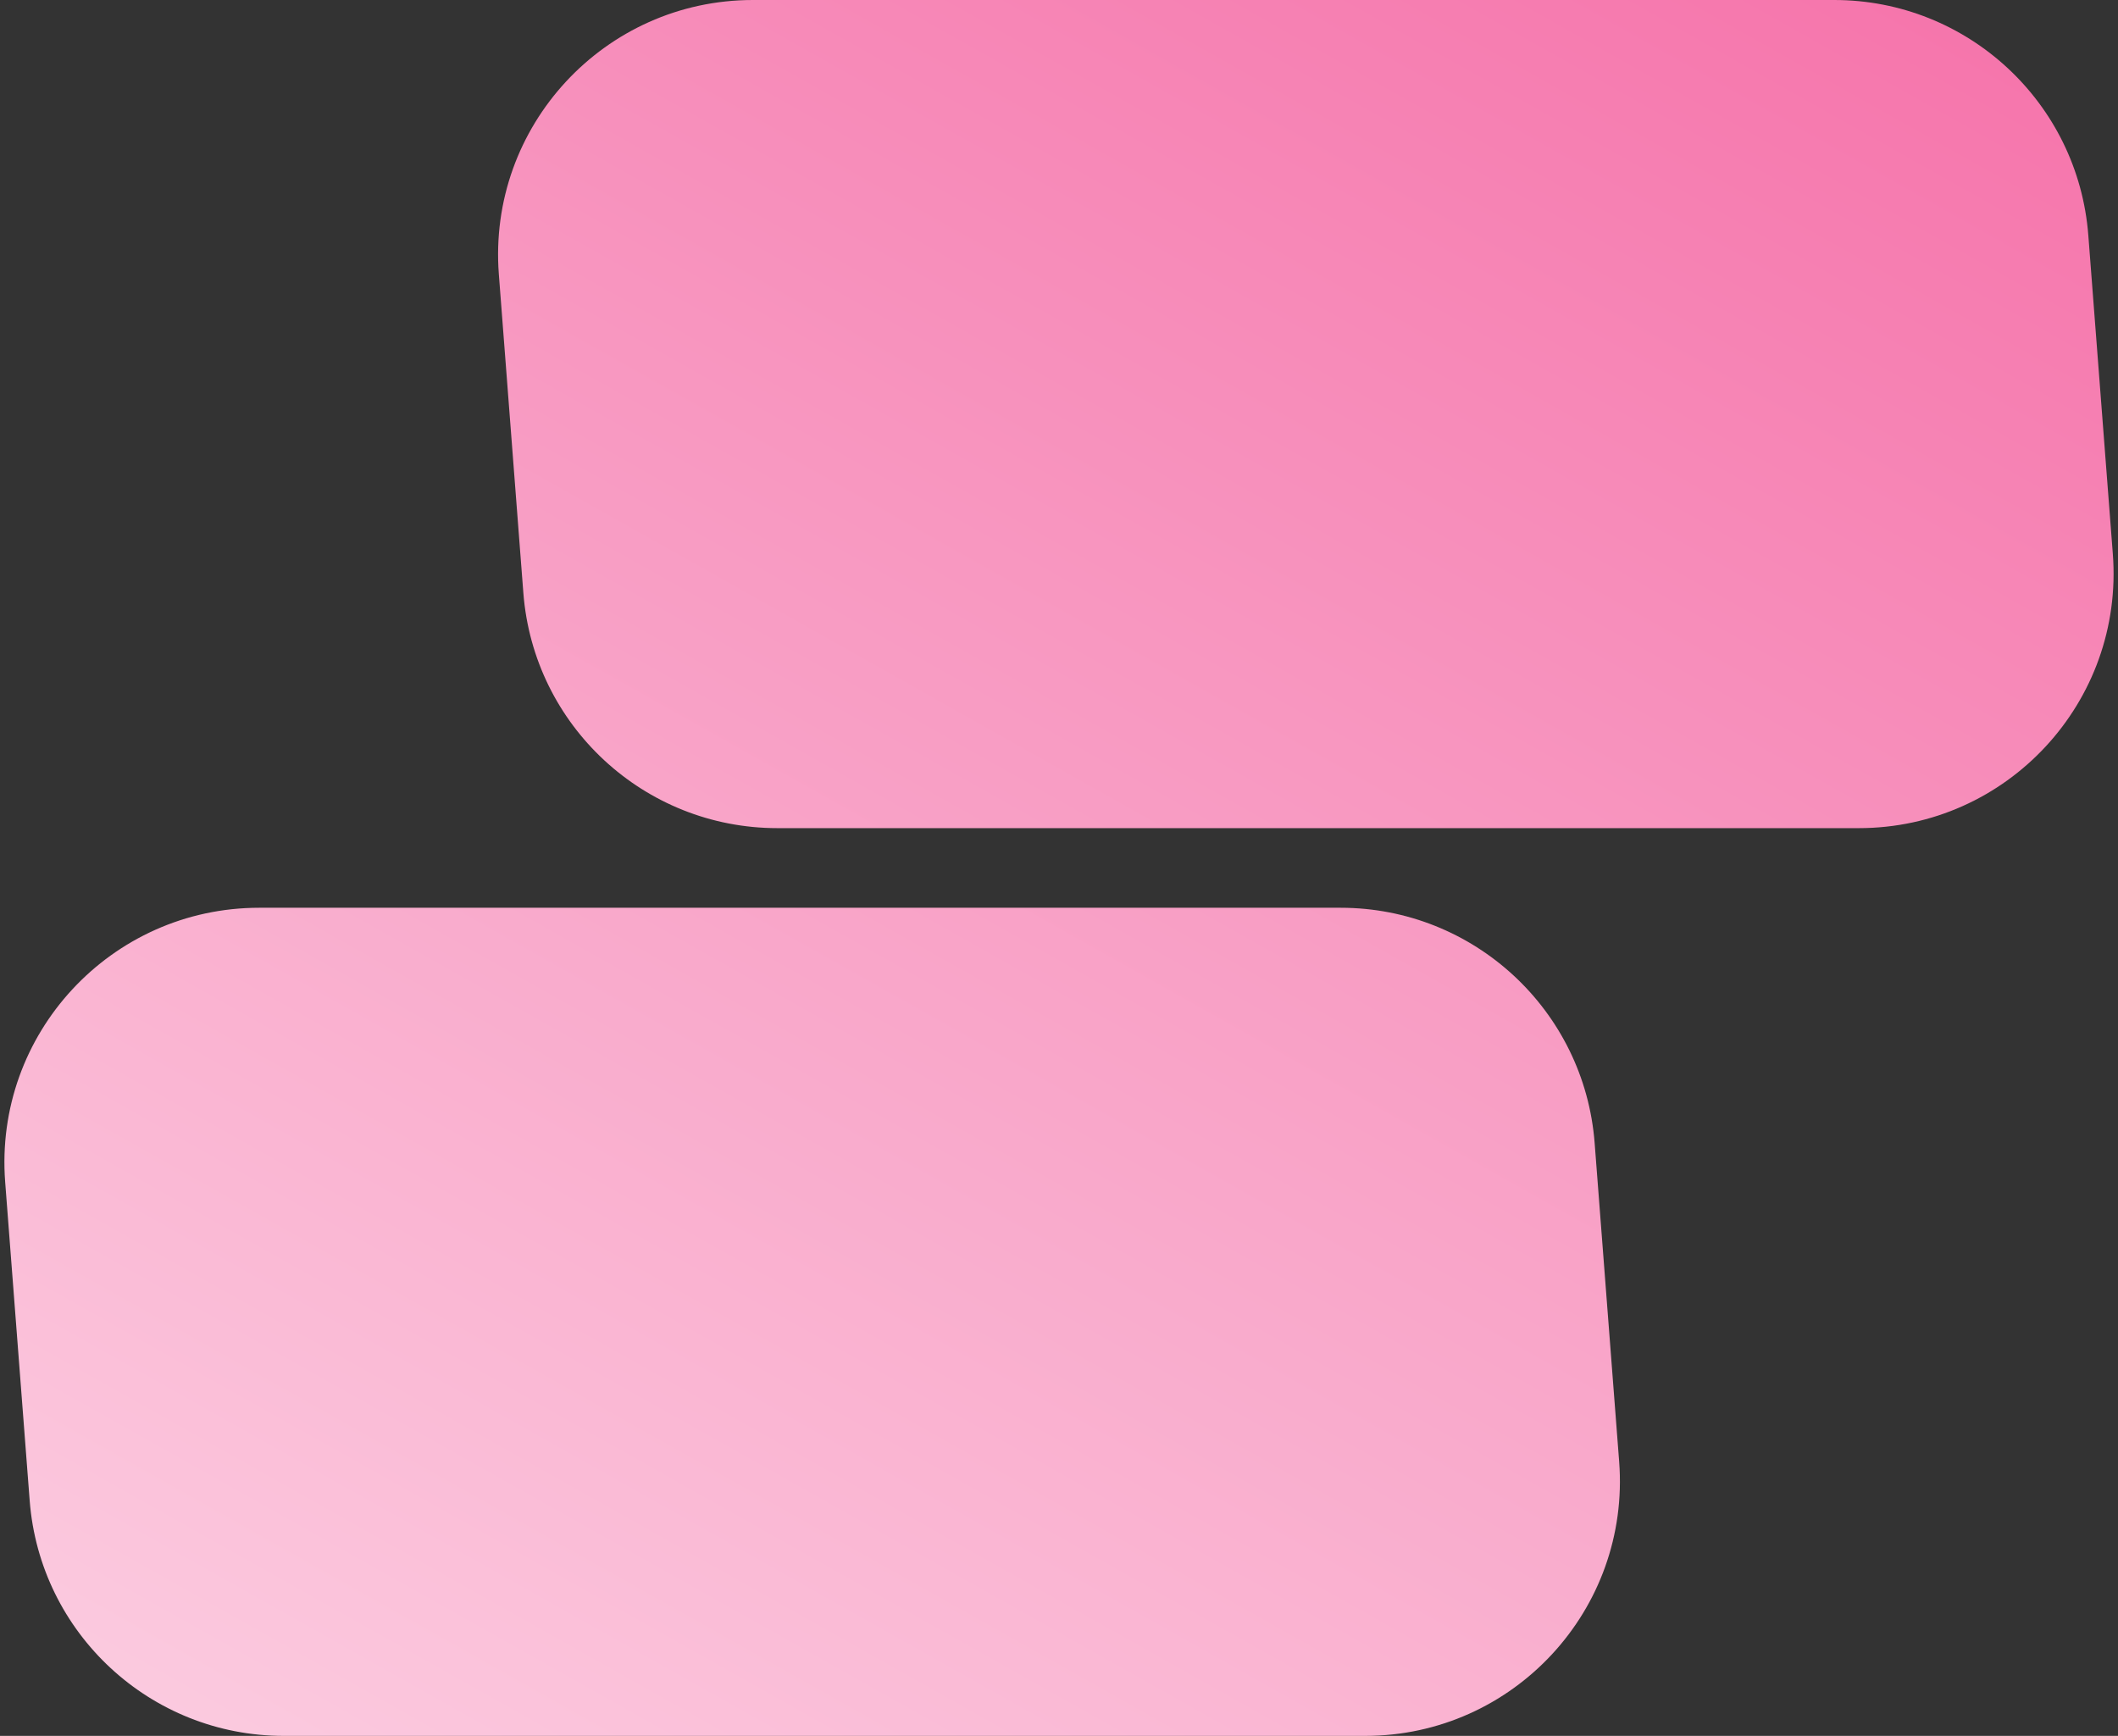 <svg width="133" height="109" viewBox="0 0 133 109" fill="none" xmlns="http://www.w3.org/2000/svg">
<rect x="0" y="0" width="133" height="109" fill="#333333" stroke="none"/>
<path fill-rule="evenodd" clip-rule="evenodd" d="M47.278 1.14441e-05C37.958 1.14441e-05 30.61 7.934 31.325 17.227L32.864 37.227C33.505 45.563 40.456 52 48.816 52L116.722 52C126.042 52 133.39 44.066 132.675 34.773L131.136 14.773C130.495 6.437 123.544 0 115.184 0L47.278 1.14441e-05ZM16.278 57C6.958 57 -0.39 64.934 0.325 74.227L1.864 94.227C2.505 102.563 9.456 109 17.817 109L85.722 109C95.042 109 102.39 101.066 101.675 91.773L100.136 71.773C99.495 63.437 92.544 57 84.183 57L16.278 57Z" fill="url(#paint0_linear_449_195)"/>
<defs>
<linearGradient id="paint0_linear_449_195" x1="125.249" y1="-10.178" x2="1.567" y2="209.721" gradientUnits="userSpaceOnUse">
<stop stop-color="#F56FA8"/>
<stop offset="1" stop-color="white"/>
</linearGradient>
</defs>
</svg>
